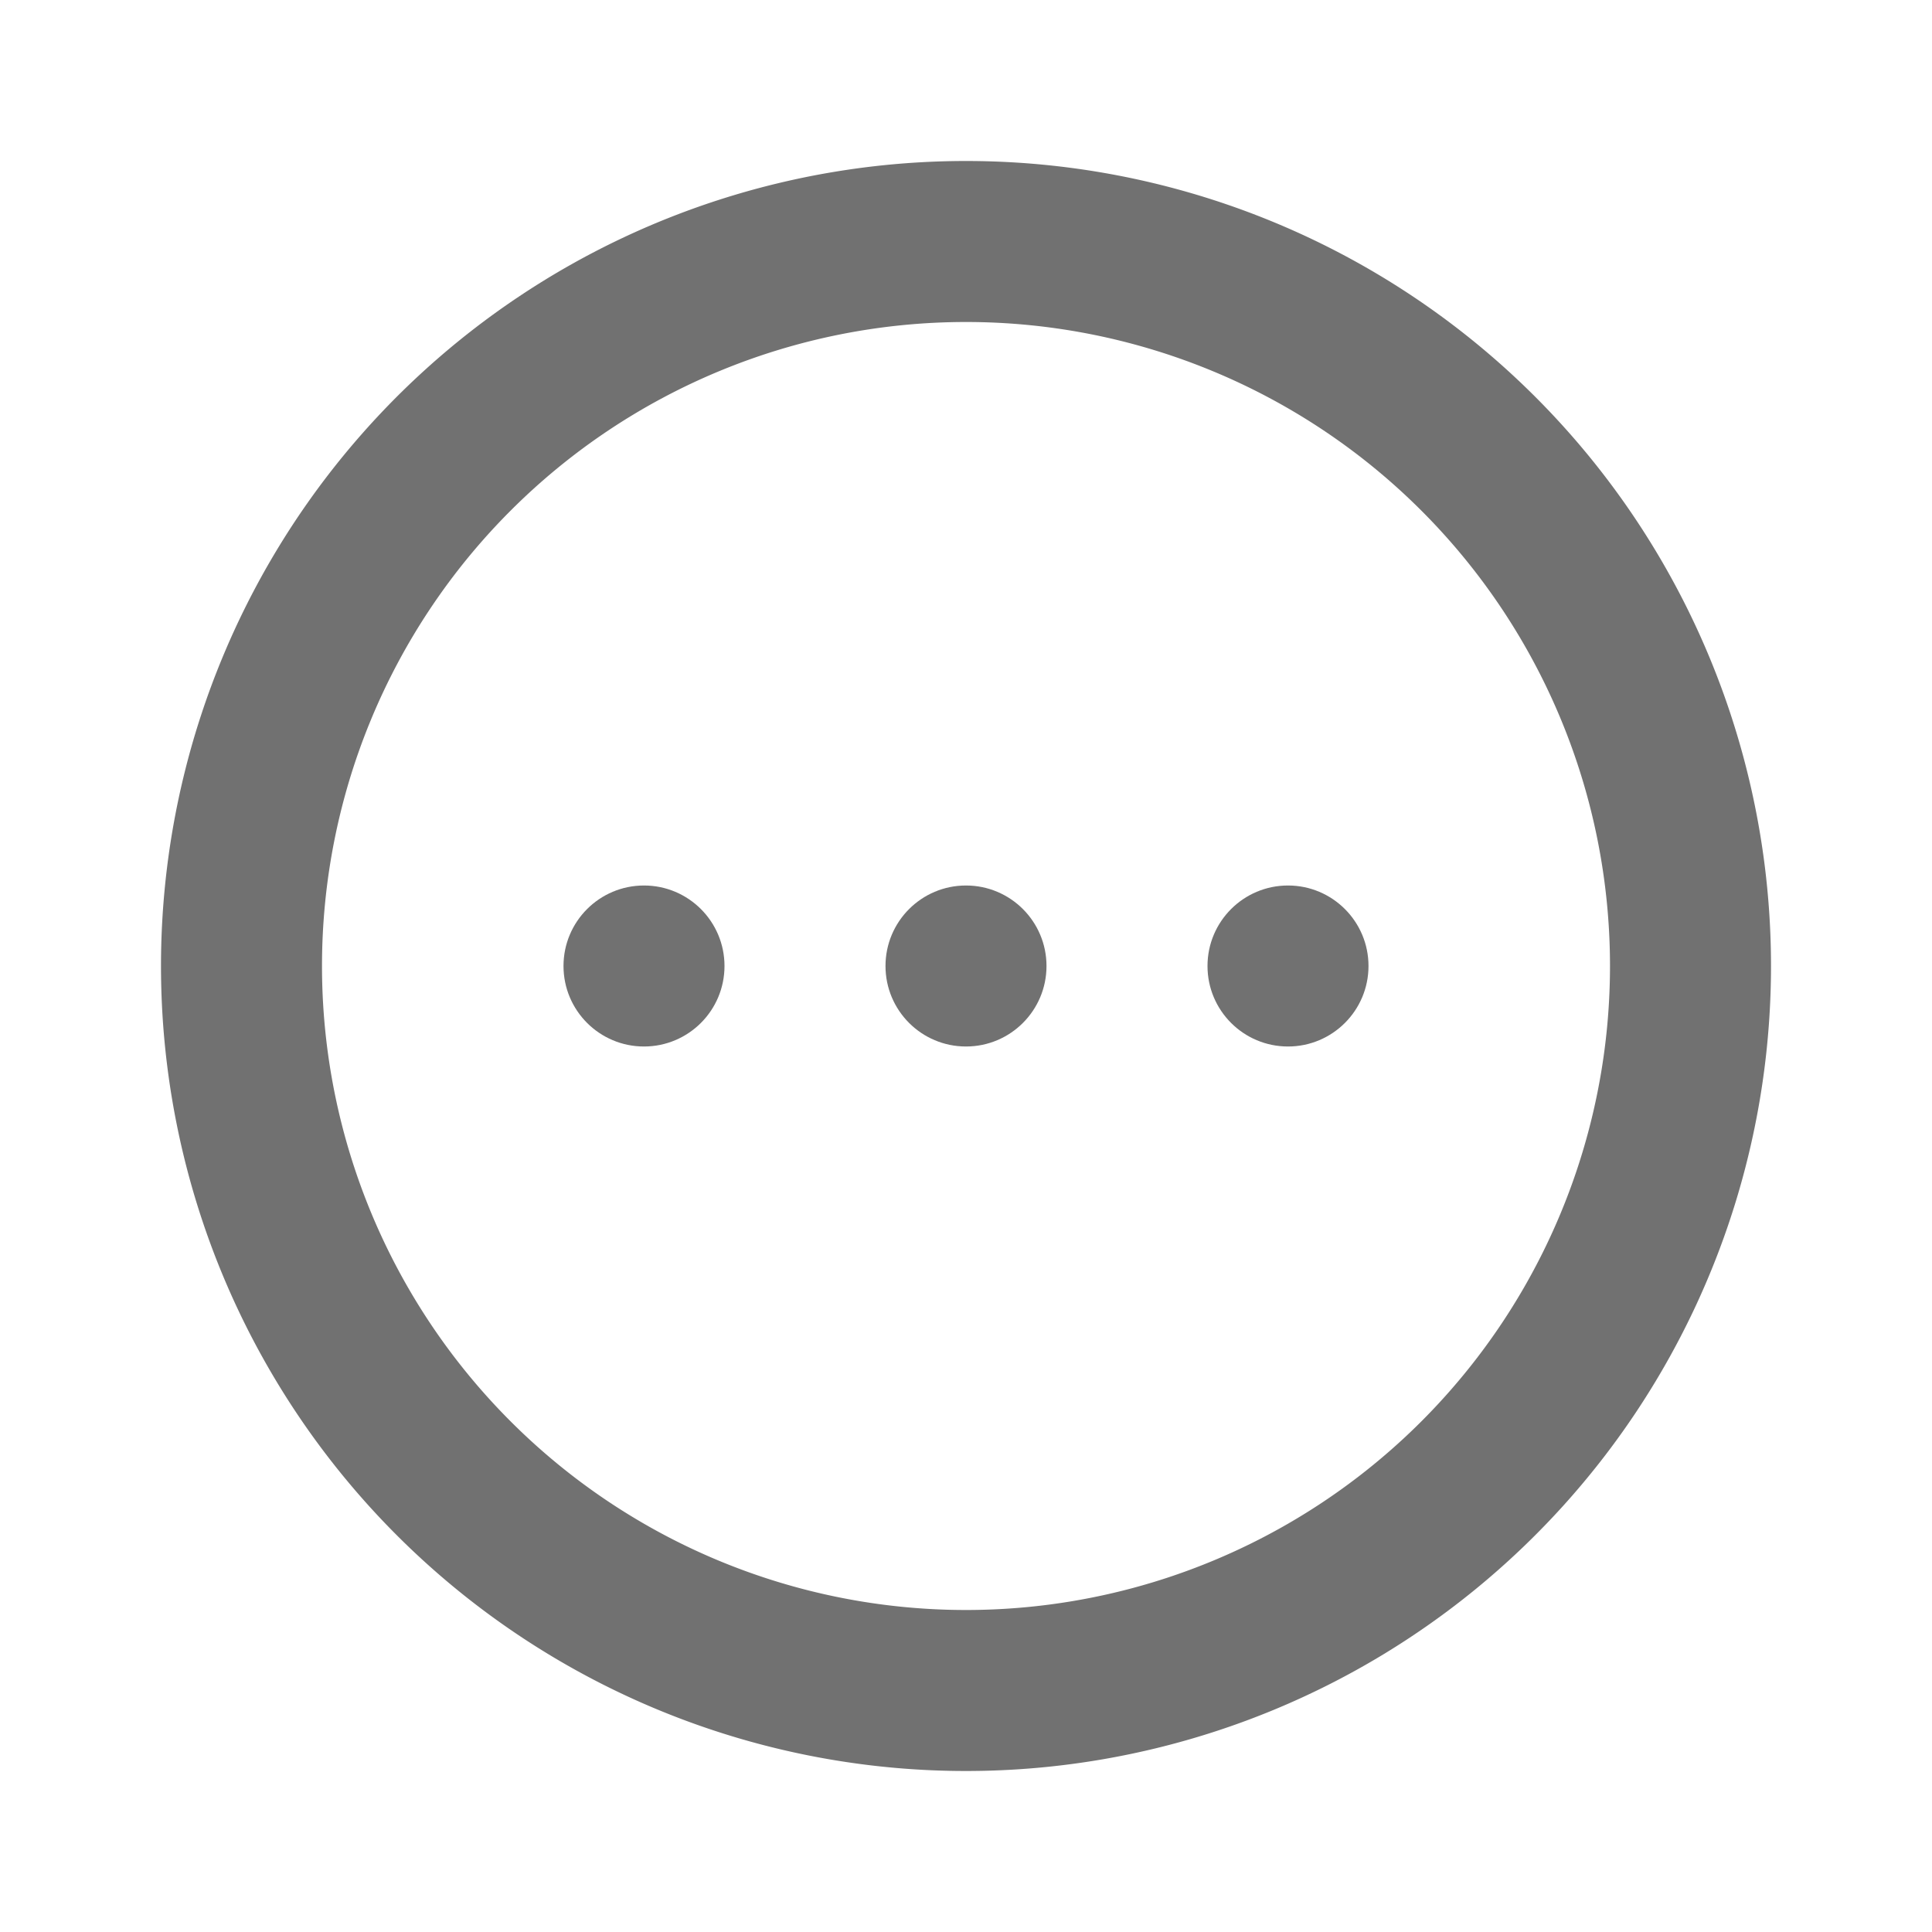 <svg id="menu-arrow-circle" xmlns="http://www.w3.org/2000/svg" width="24" height="24" viewBox="0 0 24 24">
  <rect id="Rectangle_6621" data-name="Rectangle 6621" width="24" height="24" fill="rgba(236,85,4,0)"/>
  <path id="Path_71" data-name="Path 71" d="M12,2A10,10,0,1,0,22,12,10,10,0,0,0,12,2Zm0,18a8,8,0,1,1,8-8A8,8,0,0,1,12,20Z" fill="#717171"/>
  <circle id="Ellipse_1840" data-name="Ellipse 1840" cx="1" cy="1" r="1" transform="translate(11 11)" fill="#717171"/>
  <circle id="Ellipse_2229" data-name="Ellipse 2229" cx="1" cy="1" r="1" transform="translate(15 11)" fill="#717171"/>
  <circle id="Ellipse_2228" data-name="Ellipse 2228" cx="1" cy="1" r="1" transform="translate(7 11)" fill="#717171"/>
</svg>
